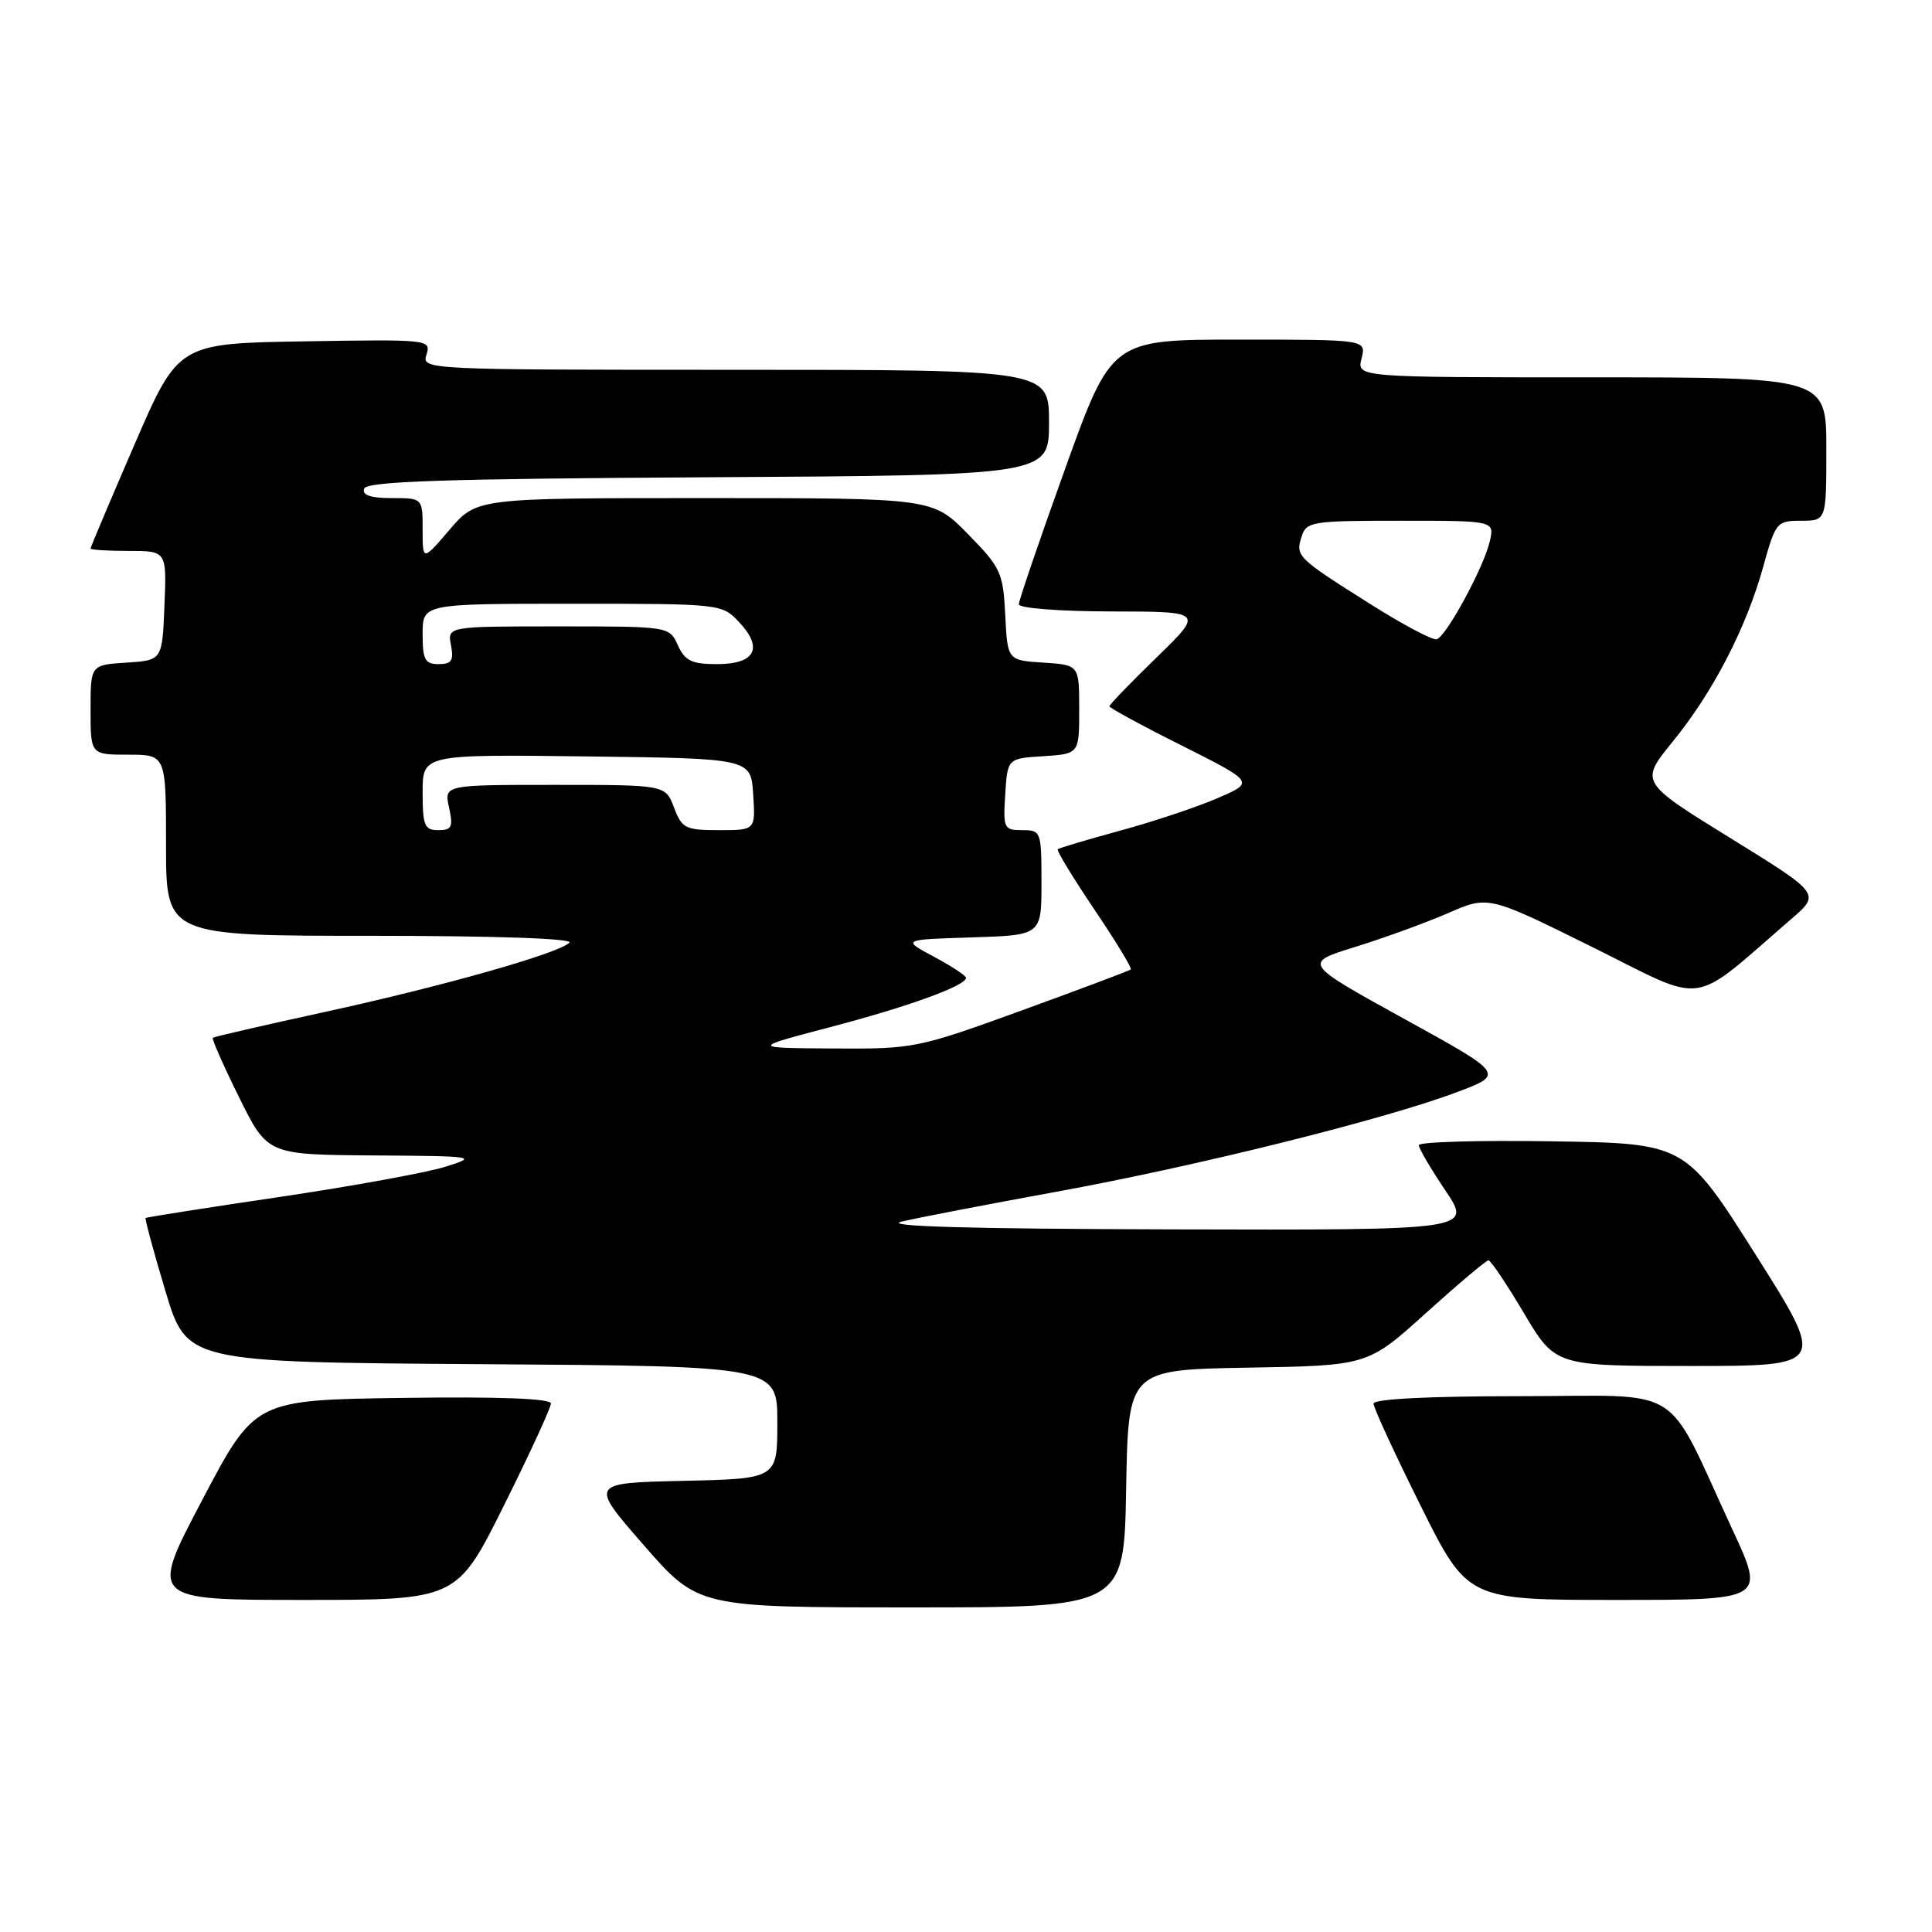<?xml version="1.0" encoding="UTF-8" standalone="no"?>
<!DOCTYPE svg PUBLIC "-//W3C//DTD SVG 1.1//EN" "http://www.w3.org/Graphics/SVG/1.1/DTD/svg11.dtd" >
<svg xmlns="http://www.w3.org/2000/svg" xmlns:xlink="http://www.w3.org/1999/xlink" version="1.1" viewBox="0 0 256 256">
 <g >
 <path fill="currentColor"
d=" M 149.22 197.25 C 149.50 181.50 149.50 181.50 165.37 181.22 C 181.24 180.95 181.24 180.95 188.96 173.97 C 193.21 170.14 196.93 167.00 197.23 167.00 C 197.53 167.00 199.64 170.15 201.93 174.00 C 206.09 181.00 206.09 181.00 224.02 181.00 C 241.96 181.00 241.96 181.00 232.63 166.25 C 223.30 151.50 223.30 151.50 205.65 151.23 C 195.94 151.08 188.00 151.31 188.00 151.74 C 188.00 152.17 189.59 154.88 191.53 157.76 C 195.05 163.00 195.05 163.00 155.28 162.90 C 128.10 162.83 116.77 162.50 119.50 161.86 C 121.70 161.34 130.93 159.57 140.00 157.91 C 158.44 154.55 183.20 148.40 192.96 144.75 C 199.39 142.34 199.39 142.34 186.02 134.98 C 172.66 127.61 172.66 127.61 179.58 125.47 C 183.39 124.29 188.91 122.28 191.86 121.00 C 197.21 118.66 197.21 118.66 211.03 125.51 C 226.42 133.15 223.73 133.53 237.36 121.77 C 241.23 118.43 241.23 118.43 229.25 111.03 C 217.28 103.63 217.28 103.63 221.65 98.26 C 226.98 91.72 231.38 83.22 233.64 75.08 C 235.27 69.19 235.43 69.00 238.66 69.00 C 242.00 69.00 242.00 69.00 242.00 59.50 C 242.00 50.00 242.00 50.00 210.89 50.00 C 179.78 50.00 179.78 50.00 180.41 47.50 C 181.04 45.00 181.04 45.00 164.17 45.00 C 147.29 45.00 147.29 45.00 141.15 62.07 C 137.77 71.47 135.00 79.57 135.00 80.07 C 135.00 80.59 140.43 81.01 147.25 81.02 C 159.50 81.04 159.50 81.04 153.25 87.12 C 149.81 90.46 147.00 93.37 147.00 93.59 C 147.00 93.80 151.33 96.16 156.63 98.81 C 166.25 103.65 166.25 103.65 161.28 105.78 C 158.55 106.96 152.76 108.89 148.41 110.07 C 144.06 111.26 140.35 112.36 140.16 112.53 C 139.98 112.70 142.16 116.29 145.00 120.50 C 147.84 124.71 150.02 128.29 149.84 128.46 C 149.65 128.62 143.16 131.06 135.41 133.88 C 121.58 138.90 121.10 139.00 110.41 138.93 C 99.50 138.86 99.50 138.86 110.00 136.10 C 120.35 133.39 128.00 130.61 128.00 129.57 C 128.00 129.28 126.09 128.02 123.75 126.77 C 119.50 124.50 119.50 124.50 128.75 124.21 C 138.00 123.92 138.00 123.92 138.00 116.96 C 138.00 110.16 137.94 110.00 135.45 110.00 C 133.02 110.00 132.91 109.76 133.20 105.25 C 133.50 100.50 133.50 100.50 138.25 100.20 C 143.00 99.89 143.00 99.89 143.00 94.00 C 143.00 88.11 143.00 88.11 138.25 87.80 C 133.50 87.50 133.50 87.50 133.20 81.50 C 132.92 75.87 132.62 75.21 128.24 70.75 C 123.58 66.00 123.58 66.00 93.37 66.00 C 63.16 66.00 63.16 66.00 59.58 70.18 C 56.00 74.36 56.00 74.36 56.00 70.18 C 56.00 66.00 56.00 66.00 51.92 66.00 C 49.09 66.00 47.96 65.61 48.25 64.75 C 48.57 63.78 58.78 63.44 93.83 63.24 C 139.00 62.98 139.00 62.98 139.00 55.99 C 139.00 49.00 139.00 49.00 97.43 49.00 C 56.15 49.00 55.87 48.99 56.51 46.98 C 57.14 44.99 56.82 44.96 40.38 45.23 C 23.62 45.50 23.62 45.50 17.81 58.93 C 14.61 66.32 12.00 72.50 12.00 72.68 C 12.00 72.86 14.27 73.00 17.04 73.00 C 22.09 73.00 22.09 73.00 21.79 80.25 C 21.50 87.50 21.50 87.50 16.75 87.80 C 12.00 88.11 12.00 88.11 12.00 94.05 C 12.00 100.00 12.00 100.00 17.00 100.00 C 22.00 100.00 22.00 100.00 22.00 112.00 C 22.00 124.00 22.00 124.00 49.20 124.00 C 65.62 124.00 76.02 124.36 75.45 124.91 C 73.94 126.36 58.76 130.66 43.00 134.10 C 35.02 135.84 28.37 137.37 28.20 137.51 C 28.04 137.65 29.60 141.19 31.67 145.38 C 35.44 153.00 35.44 153.00 49.47 153.10 C 63.06 153.19 63.36 153.24 59.01 154.60 C 56.54 155.38 46.64 157.18 37.01 158.61 C 27.38 160.03 19.41 161.29 19.29 161.39 C 19.18 161.50 20.35 165.84 21.91 171.04 C 24.74 180.50 24.74 180.50 63.87 180.76 C 103.00 181.02 103.00 181.02 103.00 188.48 C 103.00 195.94 103.00 195.94 90.55 196.22 C 78.11 196.50 78.11 196.50 85.30 204.74 C 92.50 212.99 92.50 212.99 120.72 212.99 C 148.95 213.00 148.95 213.00 149.22 197.25 Z  M 66.77 199.49 C 70.20 192.61 73.00 186.52 73.00 185.97 C 73.00 185.31 66.12 185.05 53.38 185.23 C 33.77 185.50 33.77 185.50 26.80 198.75 C 19.82 212.00 19.82 212.00 40.18 212.00 C 60.54 212.00 60.54 212.00 66.77 199.49 Z  M 229.59 202.75 C 220.41 182.96 223.63 185.00 201.48 185.00 C 189.29 185.00 182.00 185.37 182.00 185.99 C 182.00 186.53 184.80 192.61 188.23 199.49 C 194.46 212.00 194.46 212.00 214.17 212.00 C 233.88 212.00 233.88 212.00 229.59 202.75 Z  M 56.00 104.98 C 56.00 99.96 56.00 99.96 77.75 100.23 C 99.50 100.50 99.50 100.50 99.80 105.25 C 100.11 110.00 100.11 110.00 95.27 110.00 C 90.82 110.00 90.35 109.76 89.31 107.00 C 88.17 104.00 88.17 104.00 73.51 104.00 C 58.84 104.00 58.84 104.00 59.50 107.00 C 60.07 109.58 59.87 110.00 58.08 110.00 C 56.25 110.00 56.00 109.40 56.00 104.98 Z  M 56.00 84.00 C 56.00 80.00 56.00 80.00 75.83 80.00 C 95.57 80.00 95.66 80.01 97.95 82.45 C 101.18 85.89 100.06 88.00 95.01 88.00 C 91.66 88.00 90.76 87.57 89.82 85.50 C 88.68 83.00 88.68 83.00 73.98 83.00 C 59.28 83.00 59.28 83.00 59.76 85.50 C 60.14 87.53 59.84 88.00 58.12 88.00 C 56.31 88.00 56.00 87.41 56.00 84.00 Z  M 181.54 80.02 C 171.84 73.90 171.64 73.70 172.47 71.10 C 173.10 69.11 173.81 69.00 185.59 69.00 C 198.04 69.00 198.04 69.00 197.40 71.75 C 196.63 75.13 191.67 84.28 190.38 84.71 C 189.87 84.88 185.89 82.77 181.54 80.02 Z "/>
</g>
</svg>